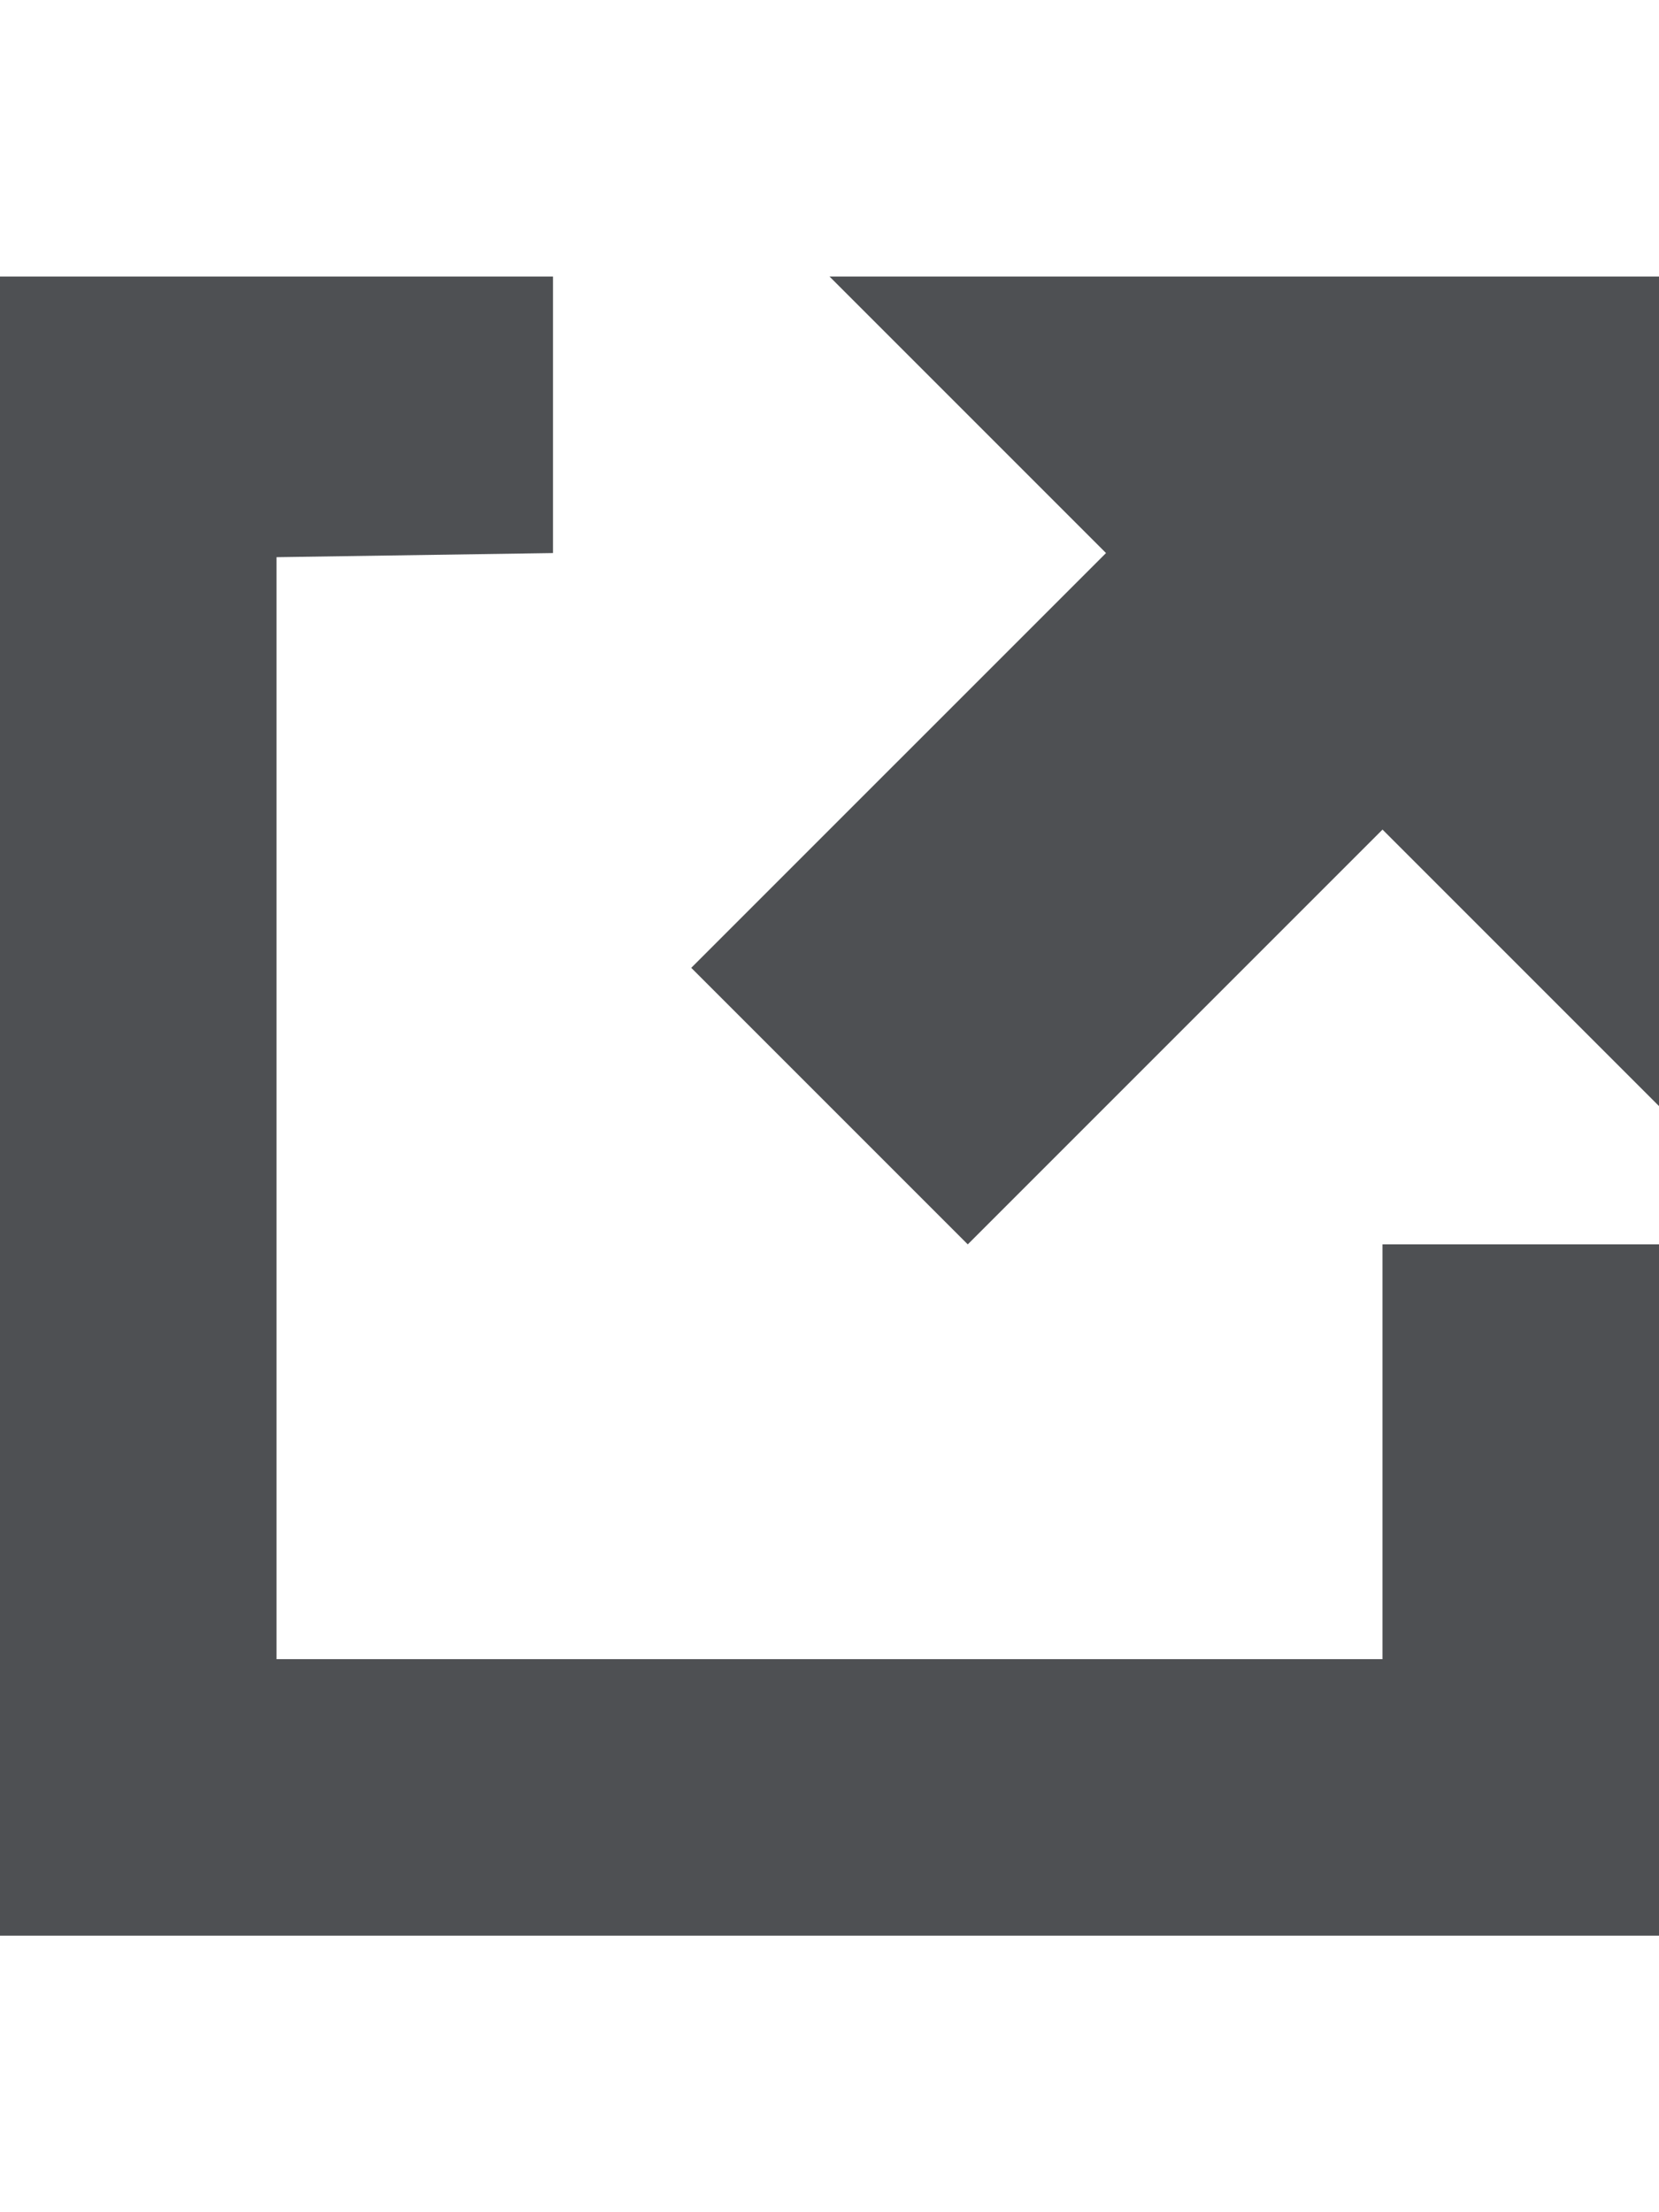 <svg xmlns='http://www.w3.org/2000/svg' height='1024' width='768' fill='rgb(78, 80, 83)'><path d='M640 768H128V257.906L256 256V128H0v768h768V576H640V768zM384 128l128 128L320 448l128 128 192-192 128 128V128H384z'/></svg>
